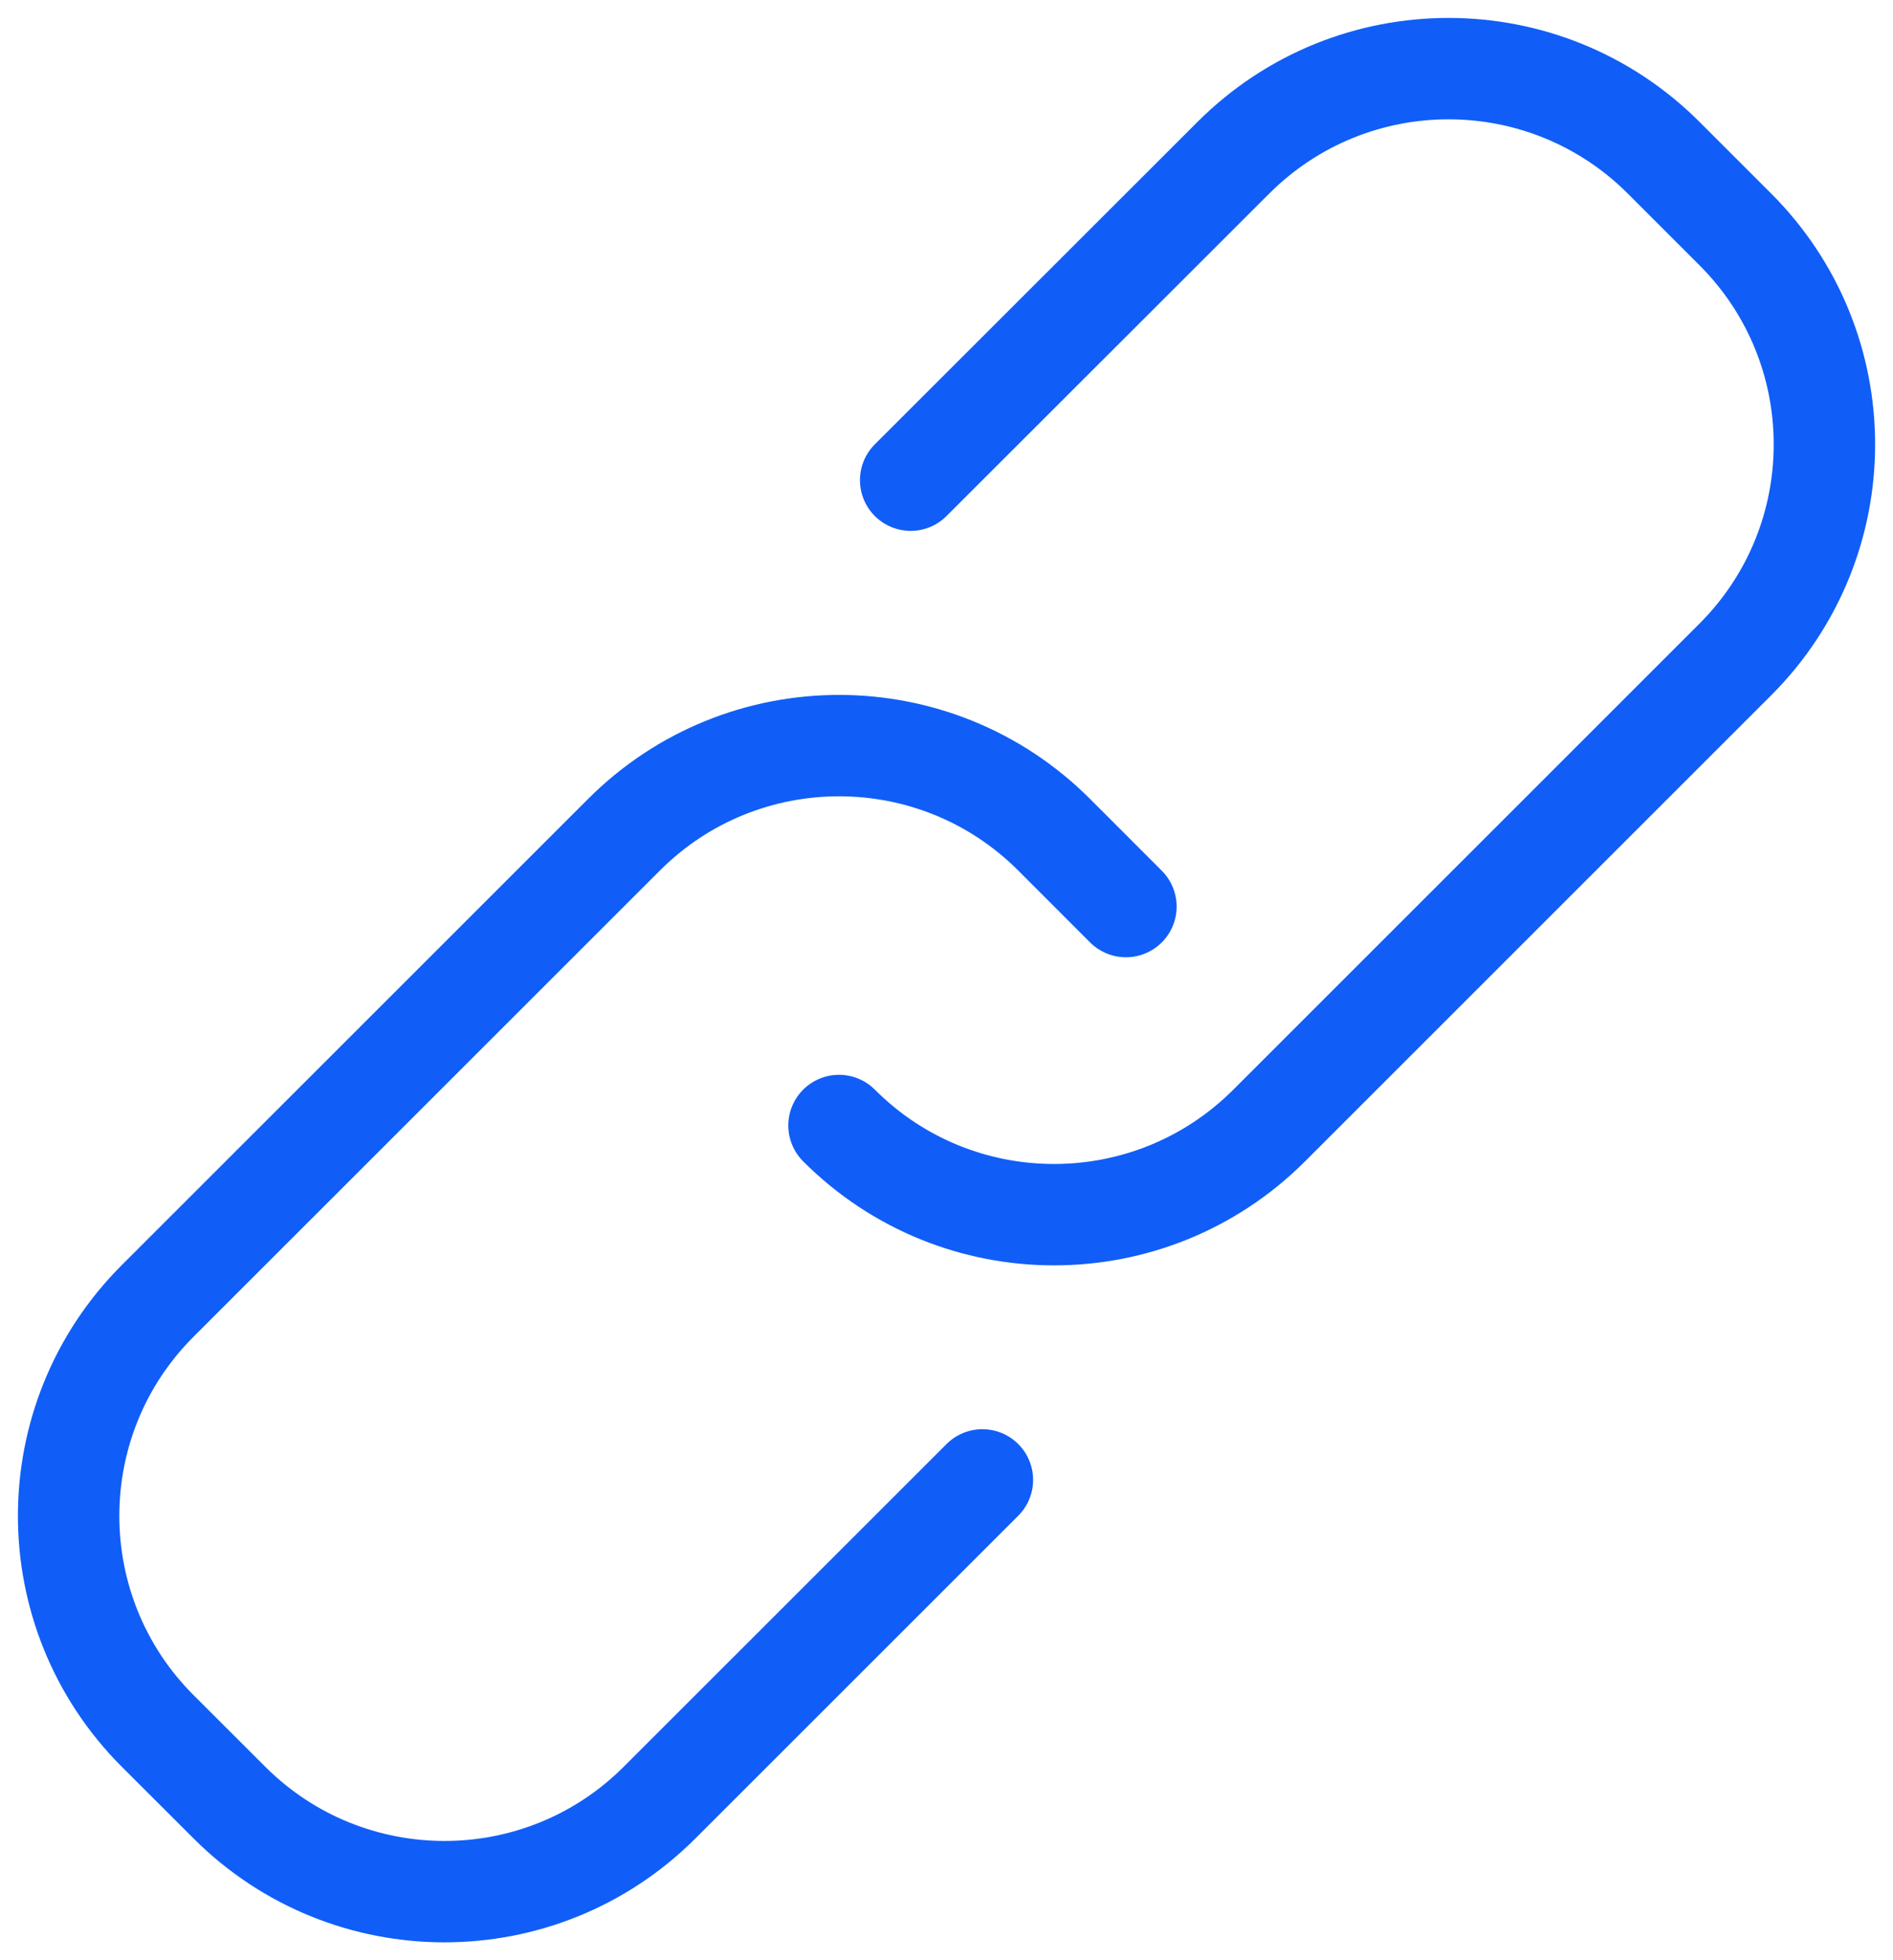 <?xml version="1.0" encoding="UTF-8"?>
<svg width="28px" height="29px" viewBox="0 0 28 29" version="1.1" xmlns="http://www.w3.org/2000/svg" xmlns:xlink="http://www.w3.org/1999/xlink">
    <g id="Archive,-sketches,-bits-and-pcs" stroke="none" stroke-width="1" fill="none" fill-rule="evenodd">
        <g id="scratch" transform="translate(-793, -2321)">
            <g id="icon/external-link" transform="translate(789, 2318)">
                <g id="Outline_Icons" transform="translate(4.5, 3.5)" stroke="#105EF7" stroke-linecap="round" stroke-linejoin="round" stroke-width="1.5">
                    <path d="M14.031,21.394 L9.257,26.167 C7.5,27.925 4.65,27.925 2.892,26.167 L1.831,25.107 C0.076,23.35 0.076,20.5 1.833,18.745 L8.729,11.85 C10.486,10.091 13.335,10.091 15.093,11.85 L16.154,12.912" id="Path"></path>
                    <path d="M12.97,6.604 L17.744,1.833 C19.502,0.076 22.349,0.076 24.107,1.833 L25.167,2.893 C26.925,4.65 26.925,7.5 25.167,9.257 L18.273,16.151 C16.515,17.91 13.666,17.91 11.91,16.151" id="Path"></path>
                </g>
                <g id="Frames-24px">
                    <rect id="Rectangle" x="0" y="0" width="36" height="36"></rect>
                </g>
            </g>
        </g>
    </g>
</svg>
